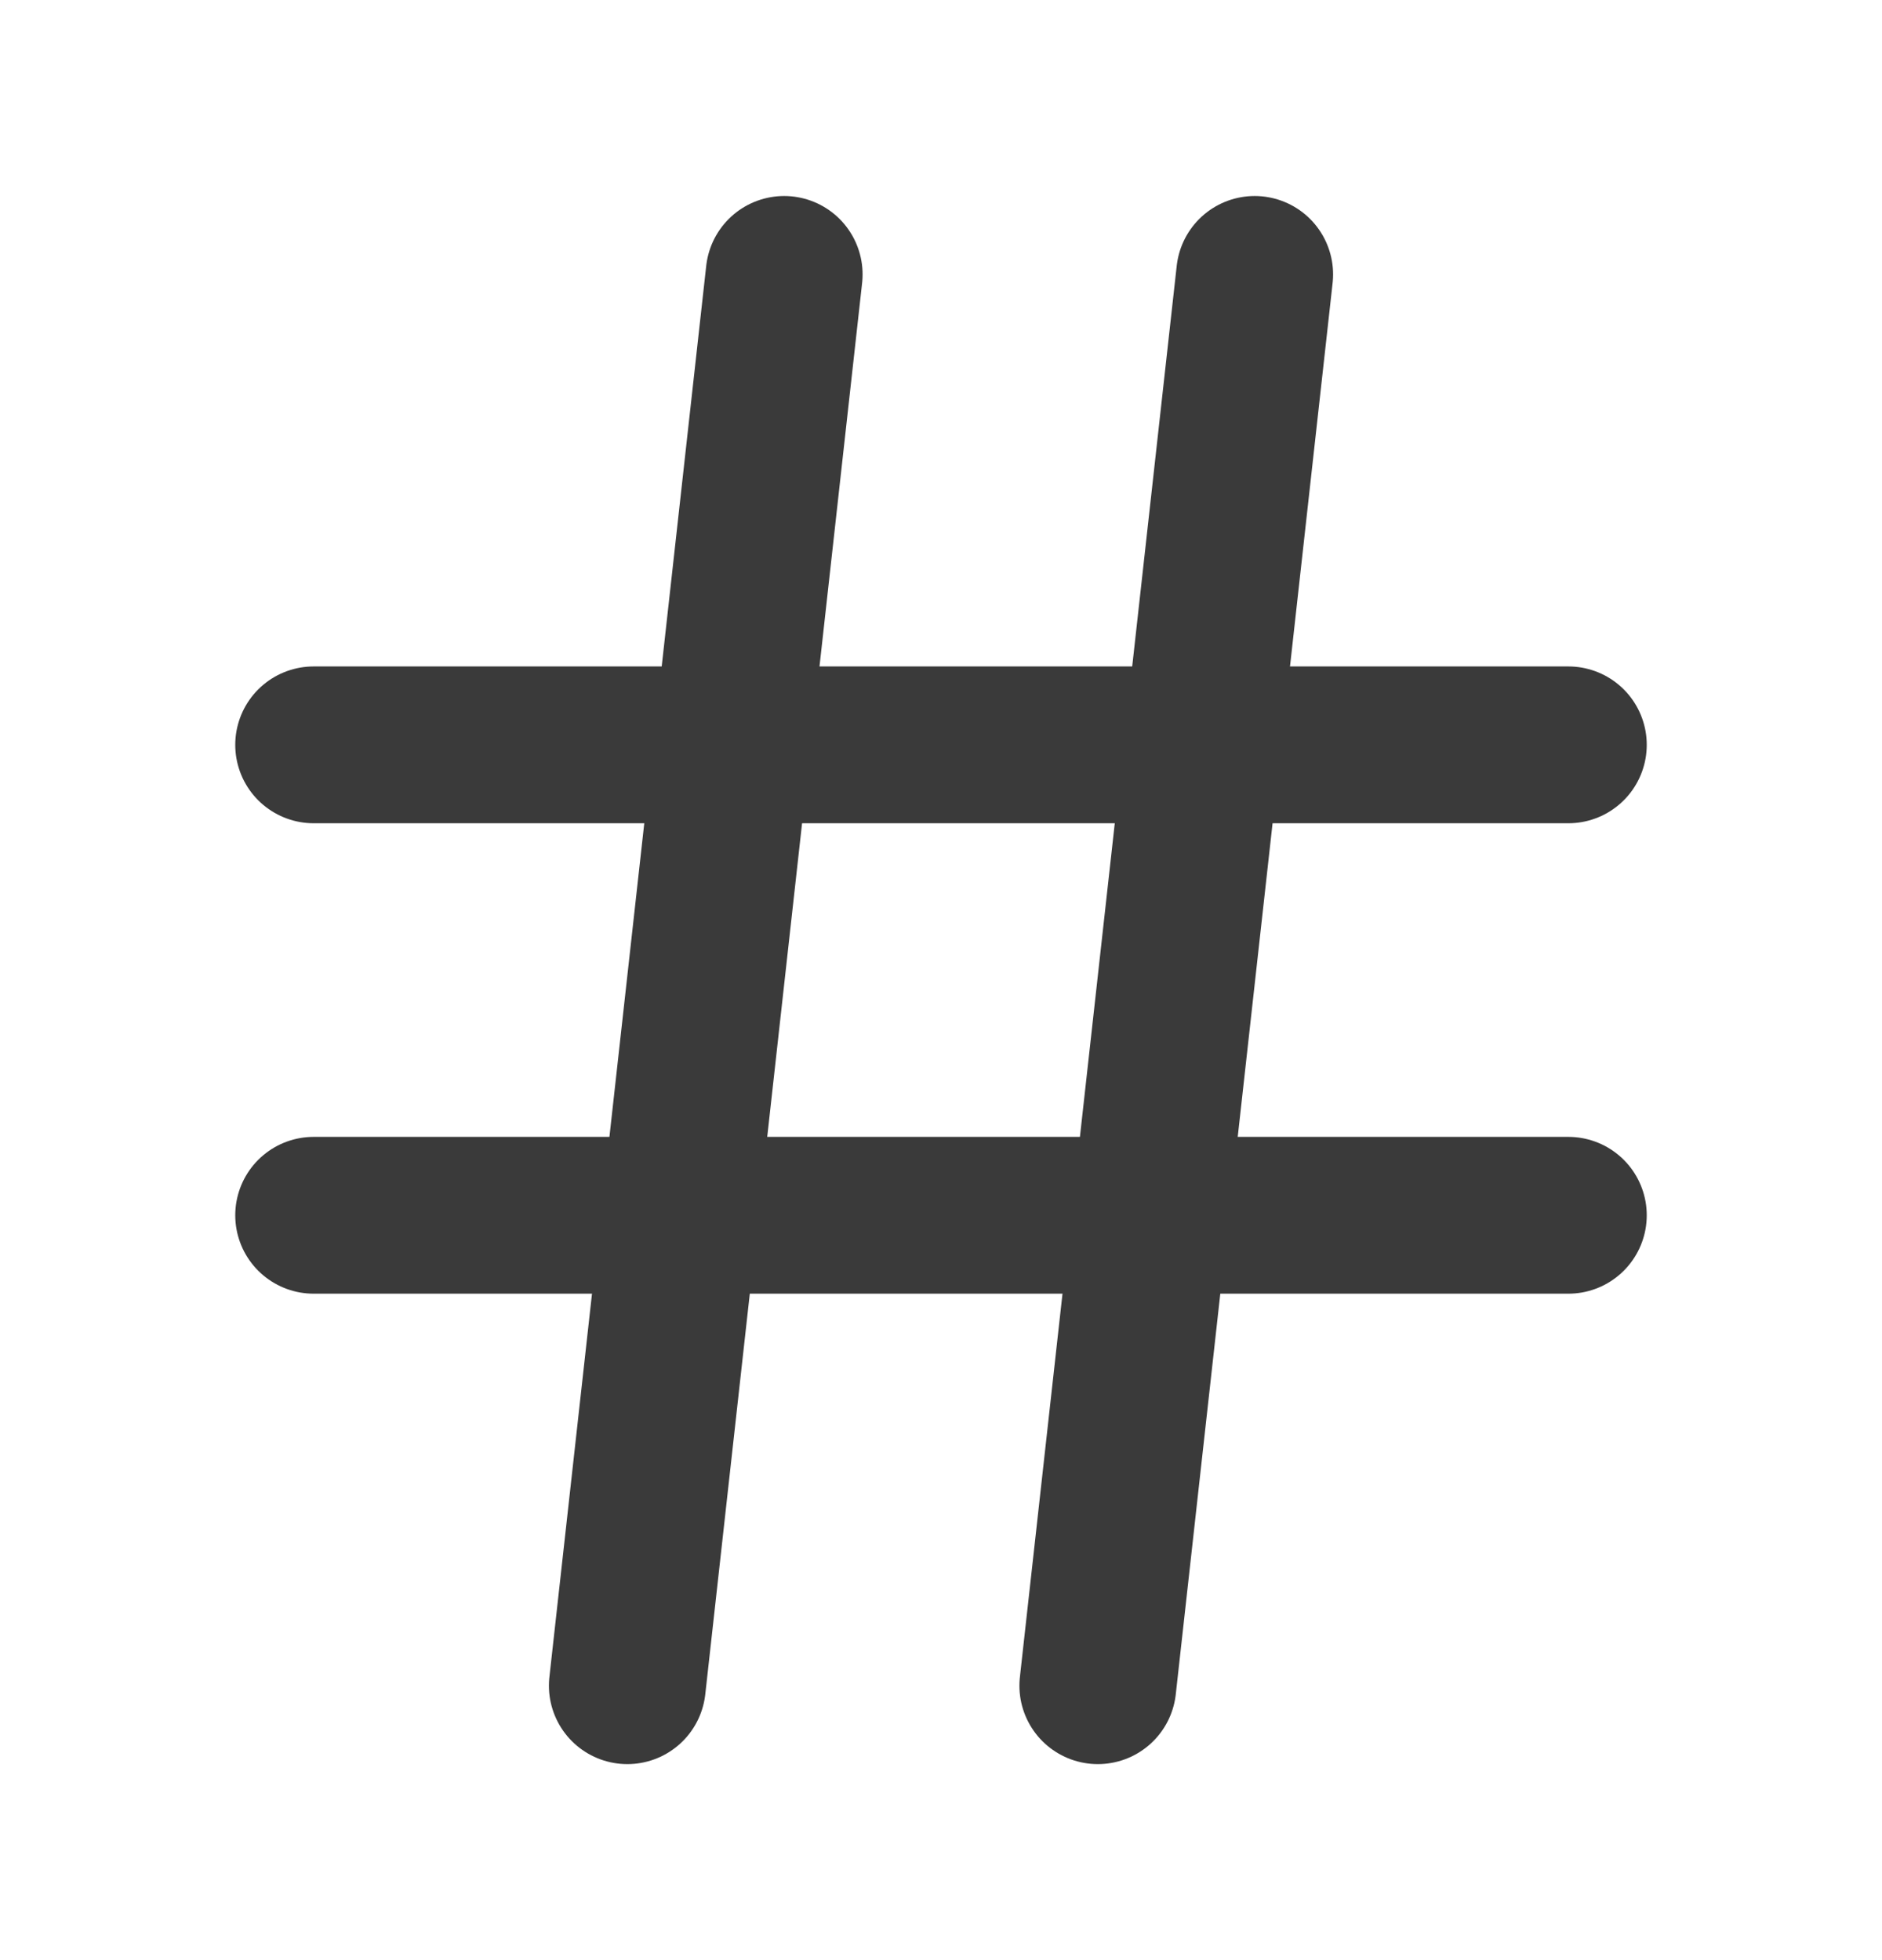 <svg width="24" height="25" viewBox="0 0 24 25" fill="none" xmlns="http://www.w3.org/2000/svg">
<path d="M4 9.5H20" stroke="#3A3A3A" stroke-width="2" stroke-linecap="round" stroke-linejoin="round"/>
<path d="M4 15.5H20" stroke="#3A3A3A" stroke-width="2" stroke-linecap="round" stroke-linejoin="round"/>
<path d="M10 3.5L8 21.5" stroke="#3A3A3A" stroke-width="2" stroke-linecap="round" stroke-linejoin="round"/>
<path d="M16 3.5L14 21.5" stroke="#3A3A3A" stroke-width="2" stroke-linecap="round" stroke-linejoin="round"/>
</svg>
